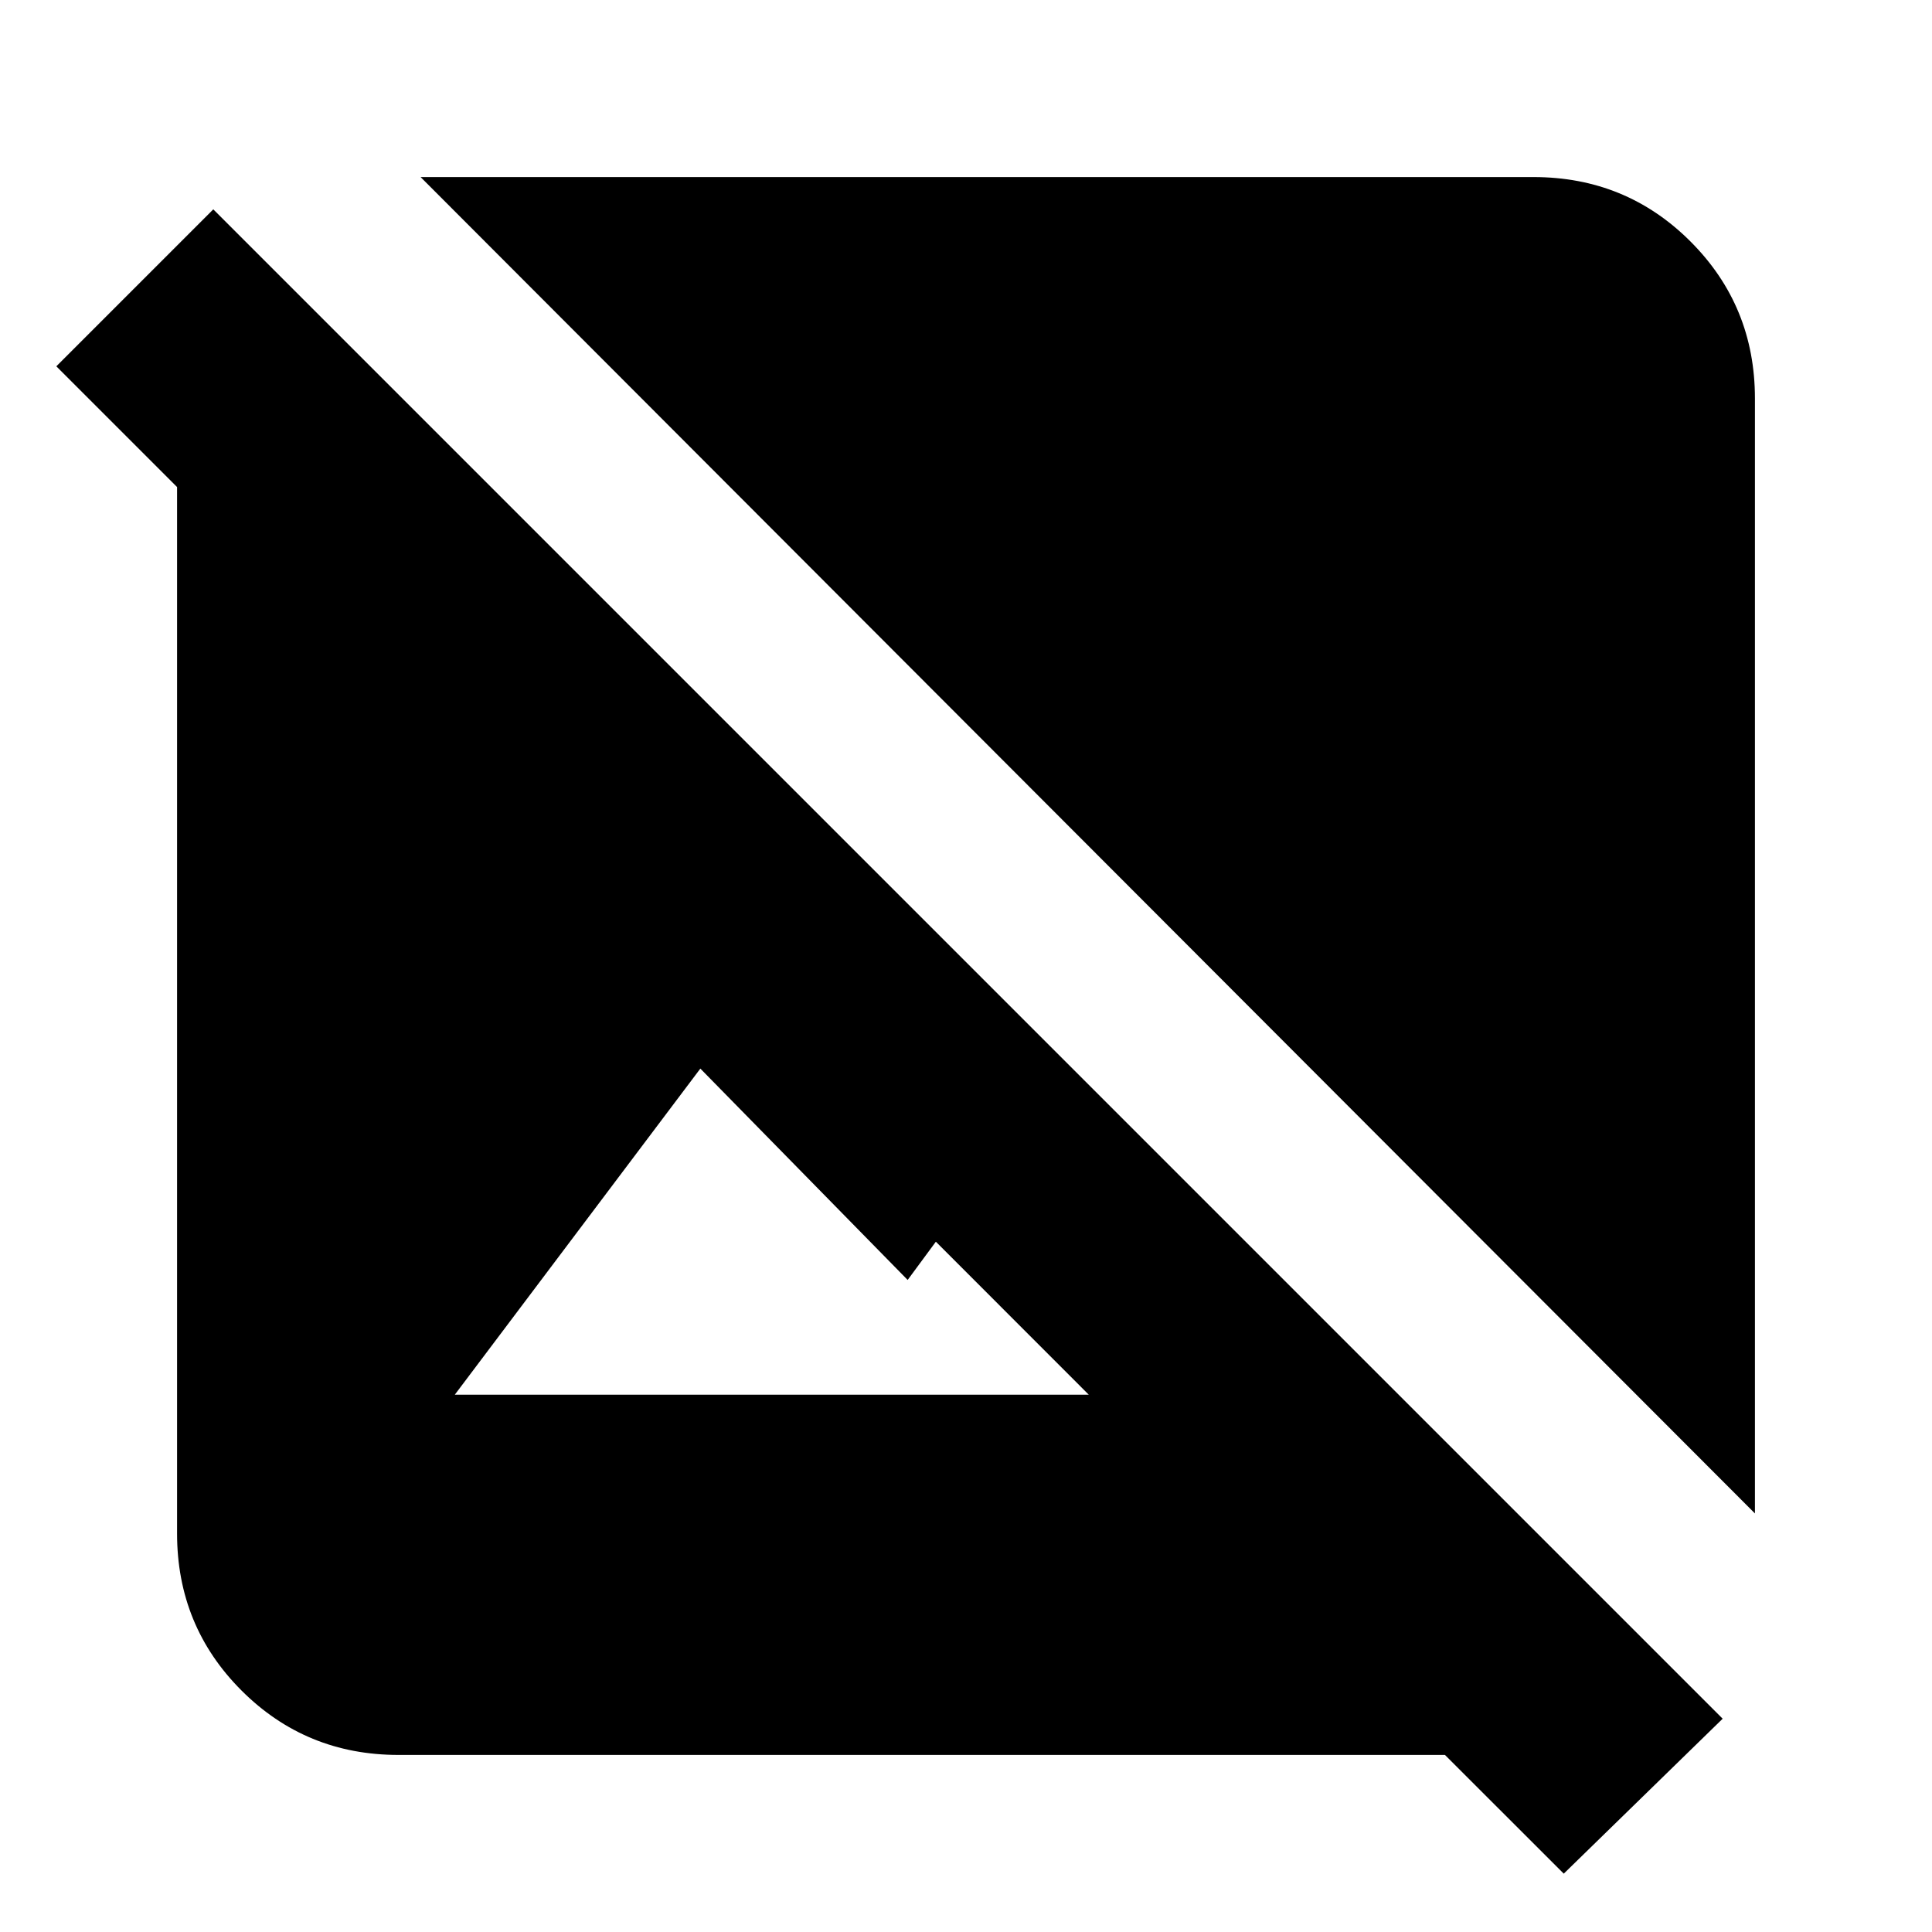 <svg xmlns="http://www.w3.org/2000/svg" height="20" width="20"><path d="M18.167 15.667 4.354 1.833h11.521q.958 0 1.625.667t.667 1.625Zm-1.979 3.729-1.23-1.229H4.125q-.958 0-1.625-.667t-.667-1.625V5.042l-1.25-1.25 1.625-1.625 15.625 15.625Zm-11.48-4.958h6.563l-1.583-1.584-.292.396-2.146-2.188Z"/></svg>
